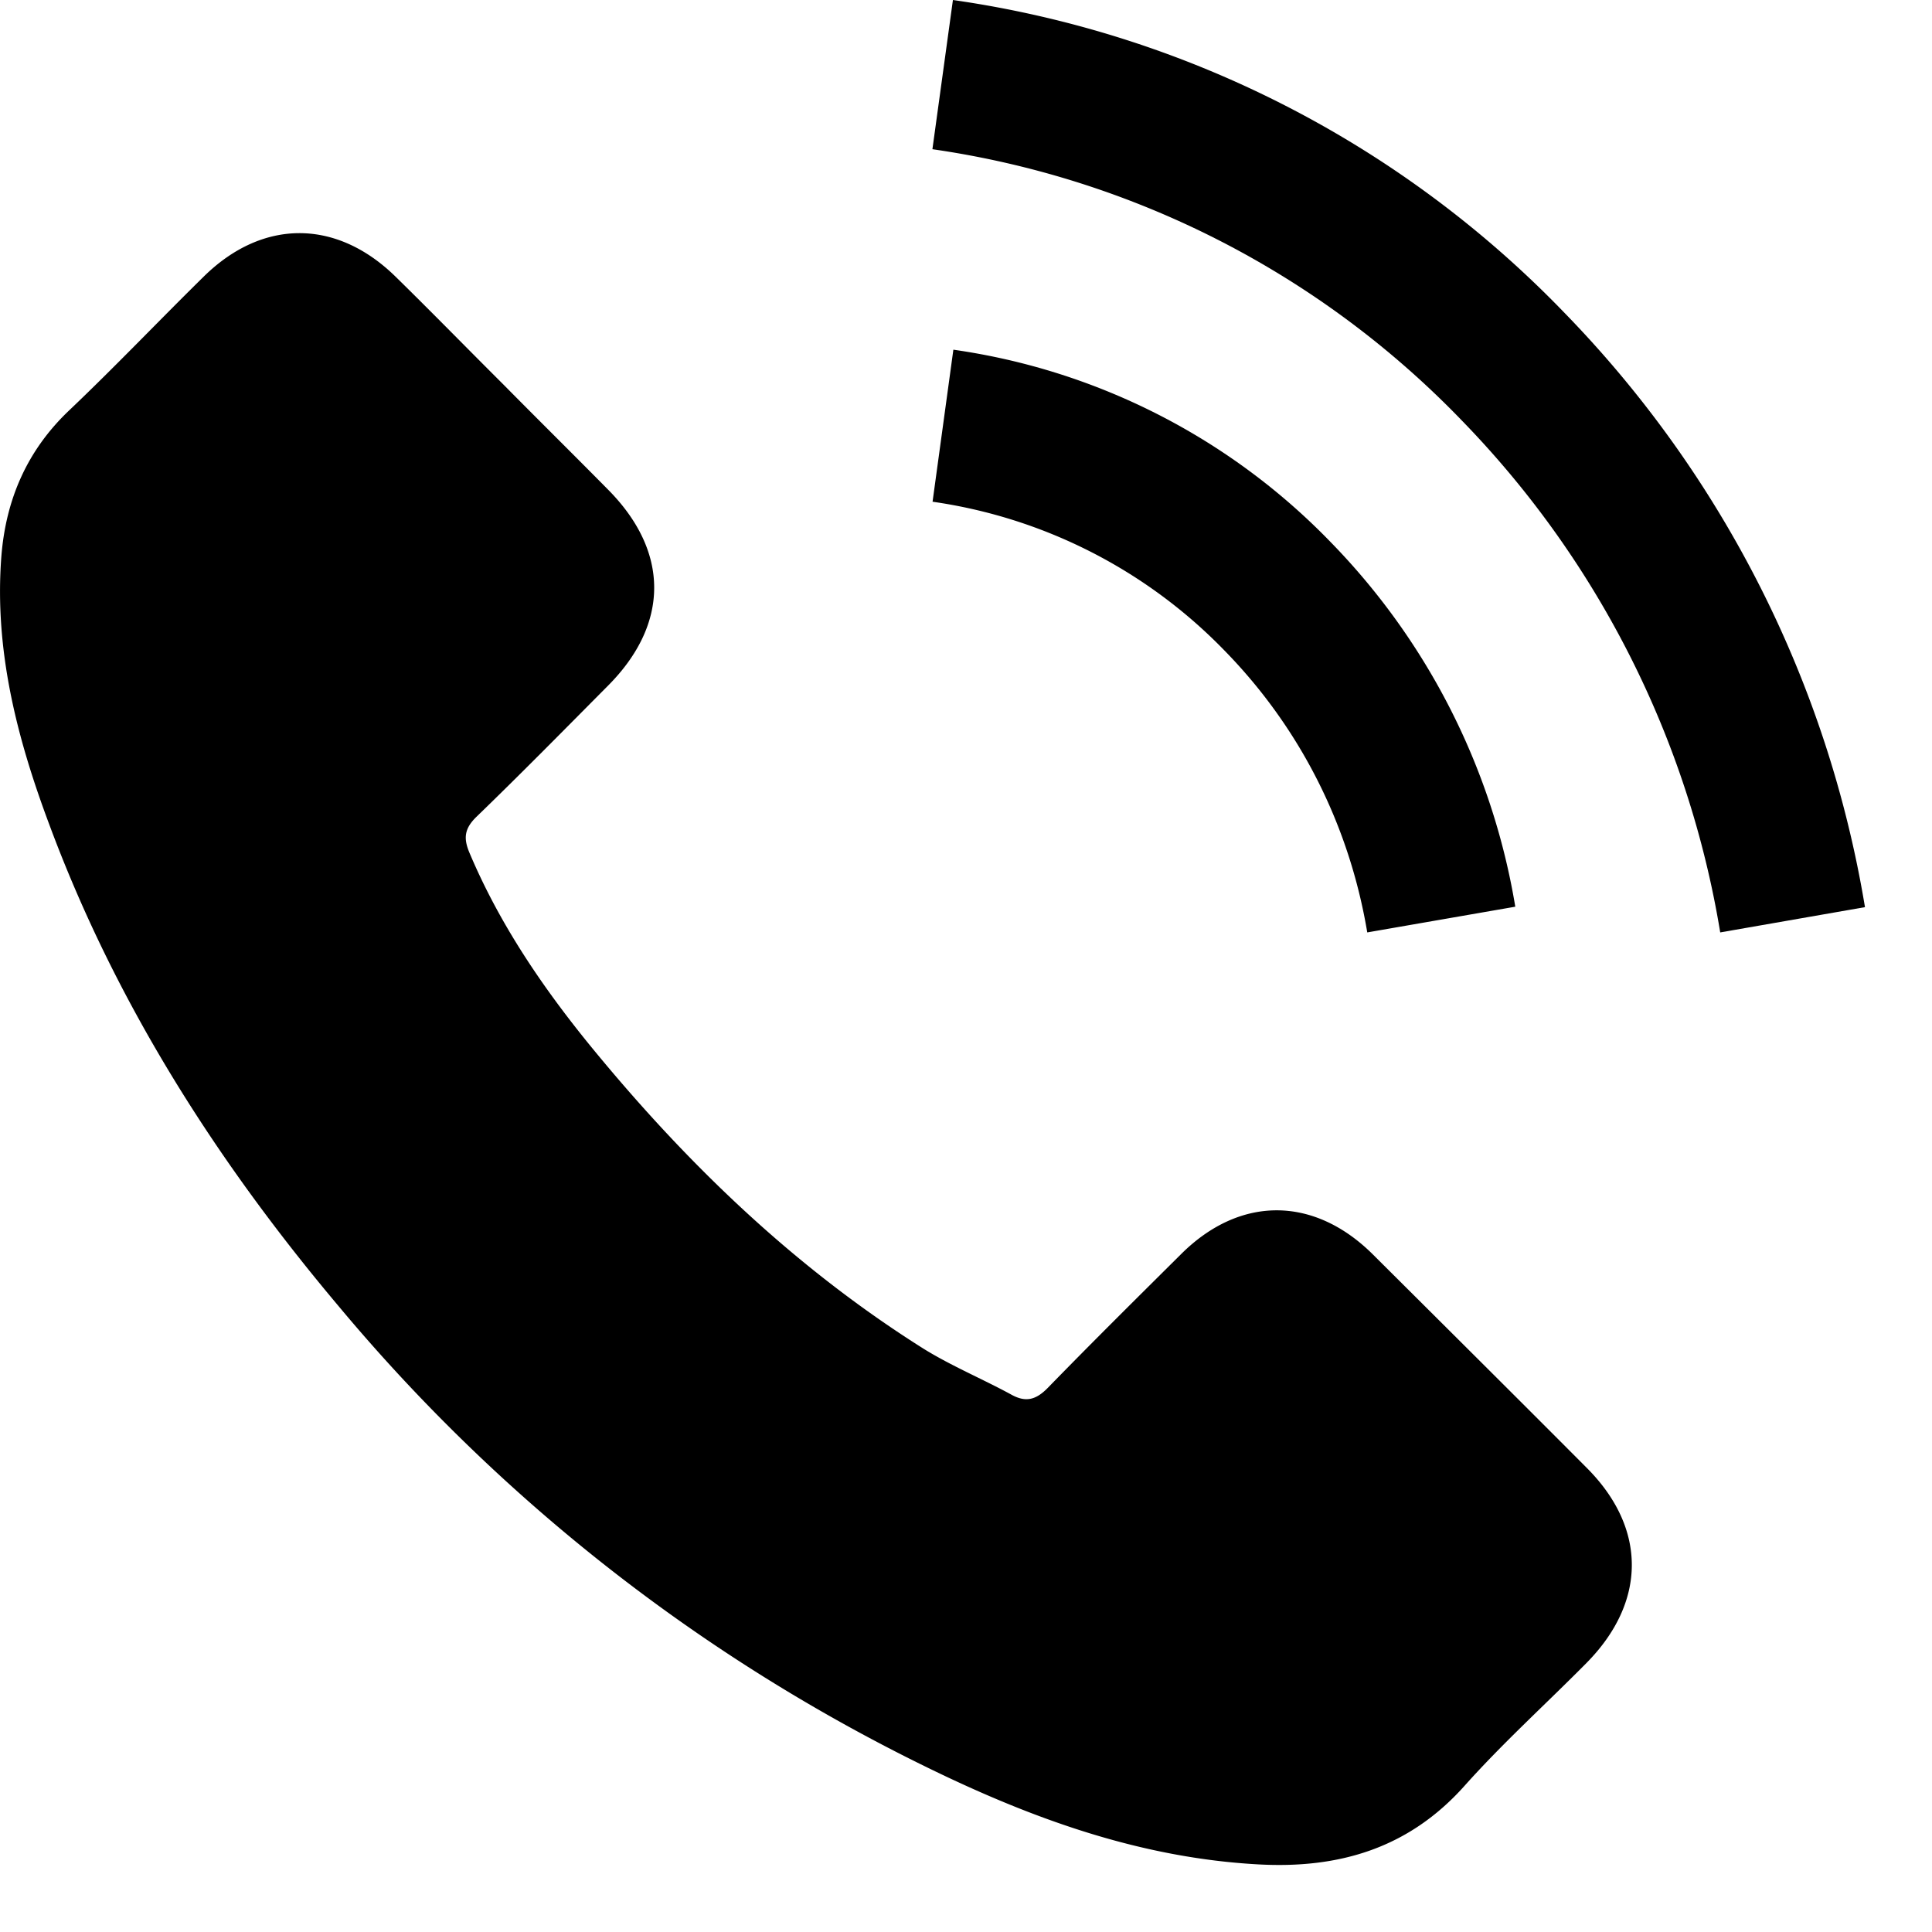 <svg xmlns="http://www.w3.org/2000/svg" width="13" height="13" viewBox="0 0 13 13">
    <g fill="#000" fill-rule="nonzero">
        <path d="M9.235 8.438c-.397-.392-.893-.392-1.287 0-.3.298-.601.596-.897.9-.081.083-.15.1-.248.045-.195-.106-.402-.192-.589-.308-.872-.549-1.602-1.254-2.25-2.048-.32-.394-.606-.816-.806-1.291-.04-.096-.033-.16.046-.238.3-.29.594-.589.89-.887.411-.415.411-.9-.003-1.317-.235-.238-.47-.47-.705-.708-.243-.242-.483-.488-.728-.728-.397-.386-.892-.386-1.287.003-.303.298-.594.604-.902.897-.286.27-.43.602-.46.988-.048.63.106 1.224.323 1.803.445 1.198 1.123 2.262 1.944 3.237a12.028 12.028 0 0 0 3.984 3.117c.697.339 1.42.599 2.206.642.541.03 1.011-.106 1.388-.528.258-.289.548-.551.821-.827.405-.41.407-.905.005-1.31-.48-.482-.963-.962-1.445-1.442zM9.2 6.274l.996-.173a4.583 4.583 0 0 0-1.244-2.455 4.393 4.393 0 0 0-2.537-1.293l-.14 1.023a3.408 3.408 0 0 1 1.964 1.001c.508.519.84 1.175.961 1.897z"/>
        <path d="M10.528 2.106A7.114 7.114 0 0 0 6.412 0l-.138 1.004a6.168 6.168 0 0 1 3.557 1.82 6.438 6.438 0 0 1 1.744 3.45l.974-.17a7.485 7.485 0 0 0-2.021-3.998z"/>
    </g>
</svg>
